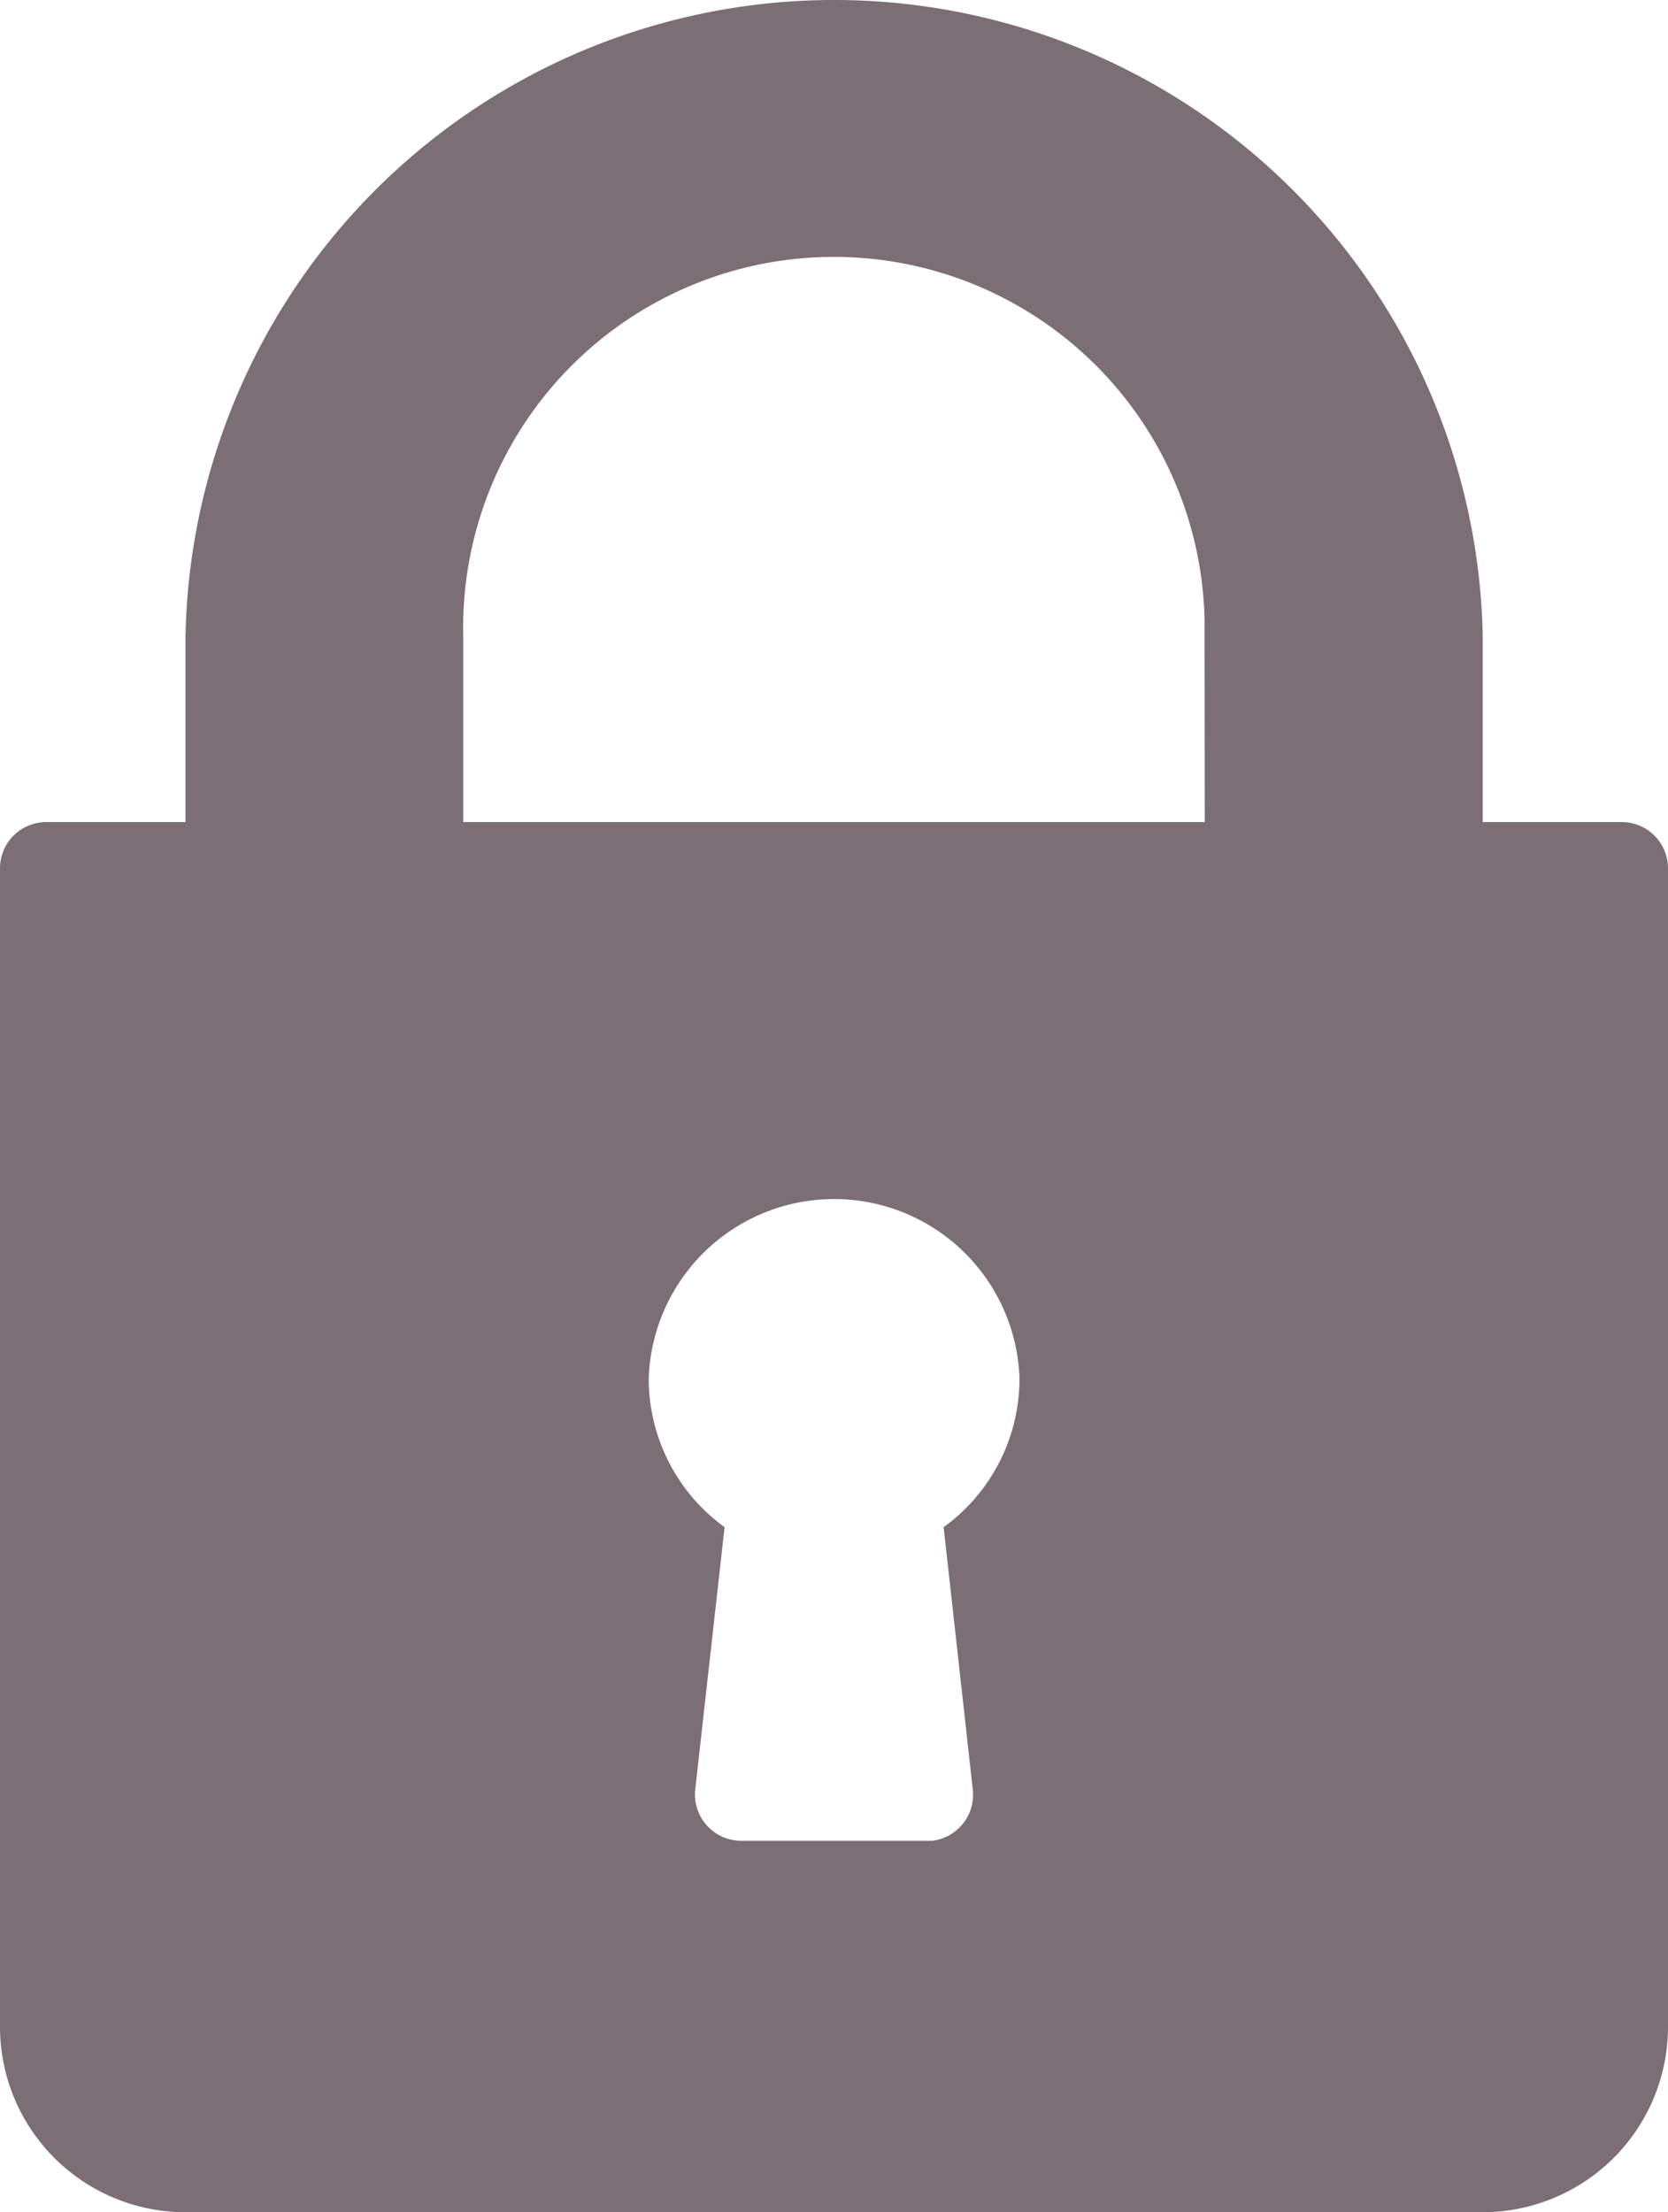 <svg id="Layer_1" data-name="Layer 1" xmlns="http://www.w3.org/2000/svg" viewBox="0 0 75 99.46"><defs><style>.cls-1{fill:#7b6e77;}</style></defs><title>password_White</title><path class="cls-1" d="M72.92,37.5H66.67V29.17a29.17,29.17,0,0,0-58.33,0V37.5H2.08A2.08,2.08,0,0,0,0,39.58H0V91.67A8.34,8.34,0,0,0,8.33,100H66.67A8.34,8.34,0,0,0,75,91.67V39.58a2.08,2.08,0,0,0-2.08-2.08ZM43.74,81a2.08,2.08,0,0,1-1.84,2.3H33.33A2.08,2.08,0,0,1,31.26,81l1.32-11.8a8.24,8.24,0,0,1-3.41-6.7,8.34,8.34,0,0,1,16.67,0,8.24,8.24,0,0,1-3.41,6.7ZM54.17,37.5H20.83V29.17a16.67,16.67,0,1,1,33.33-.82q0,.41,0,.82Z" transform="translate(0 -0.54)"/></svg>